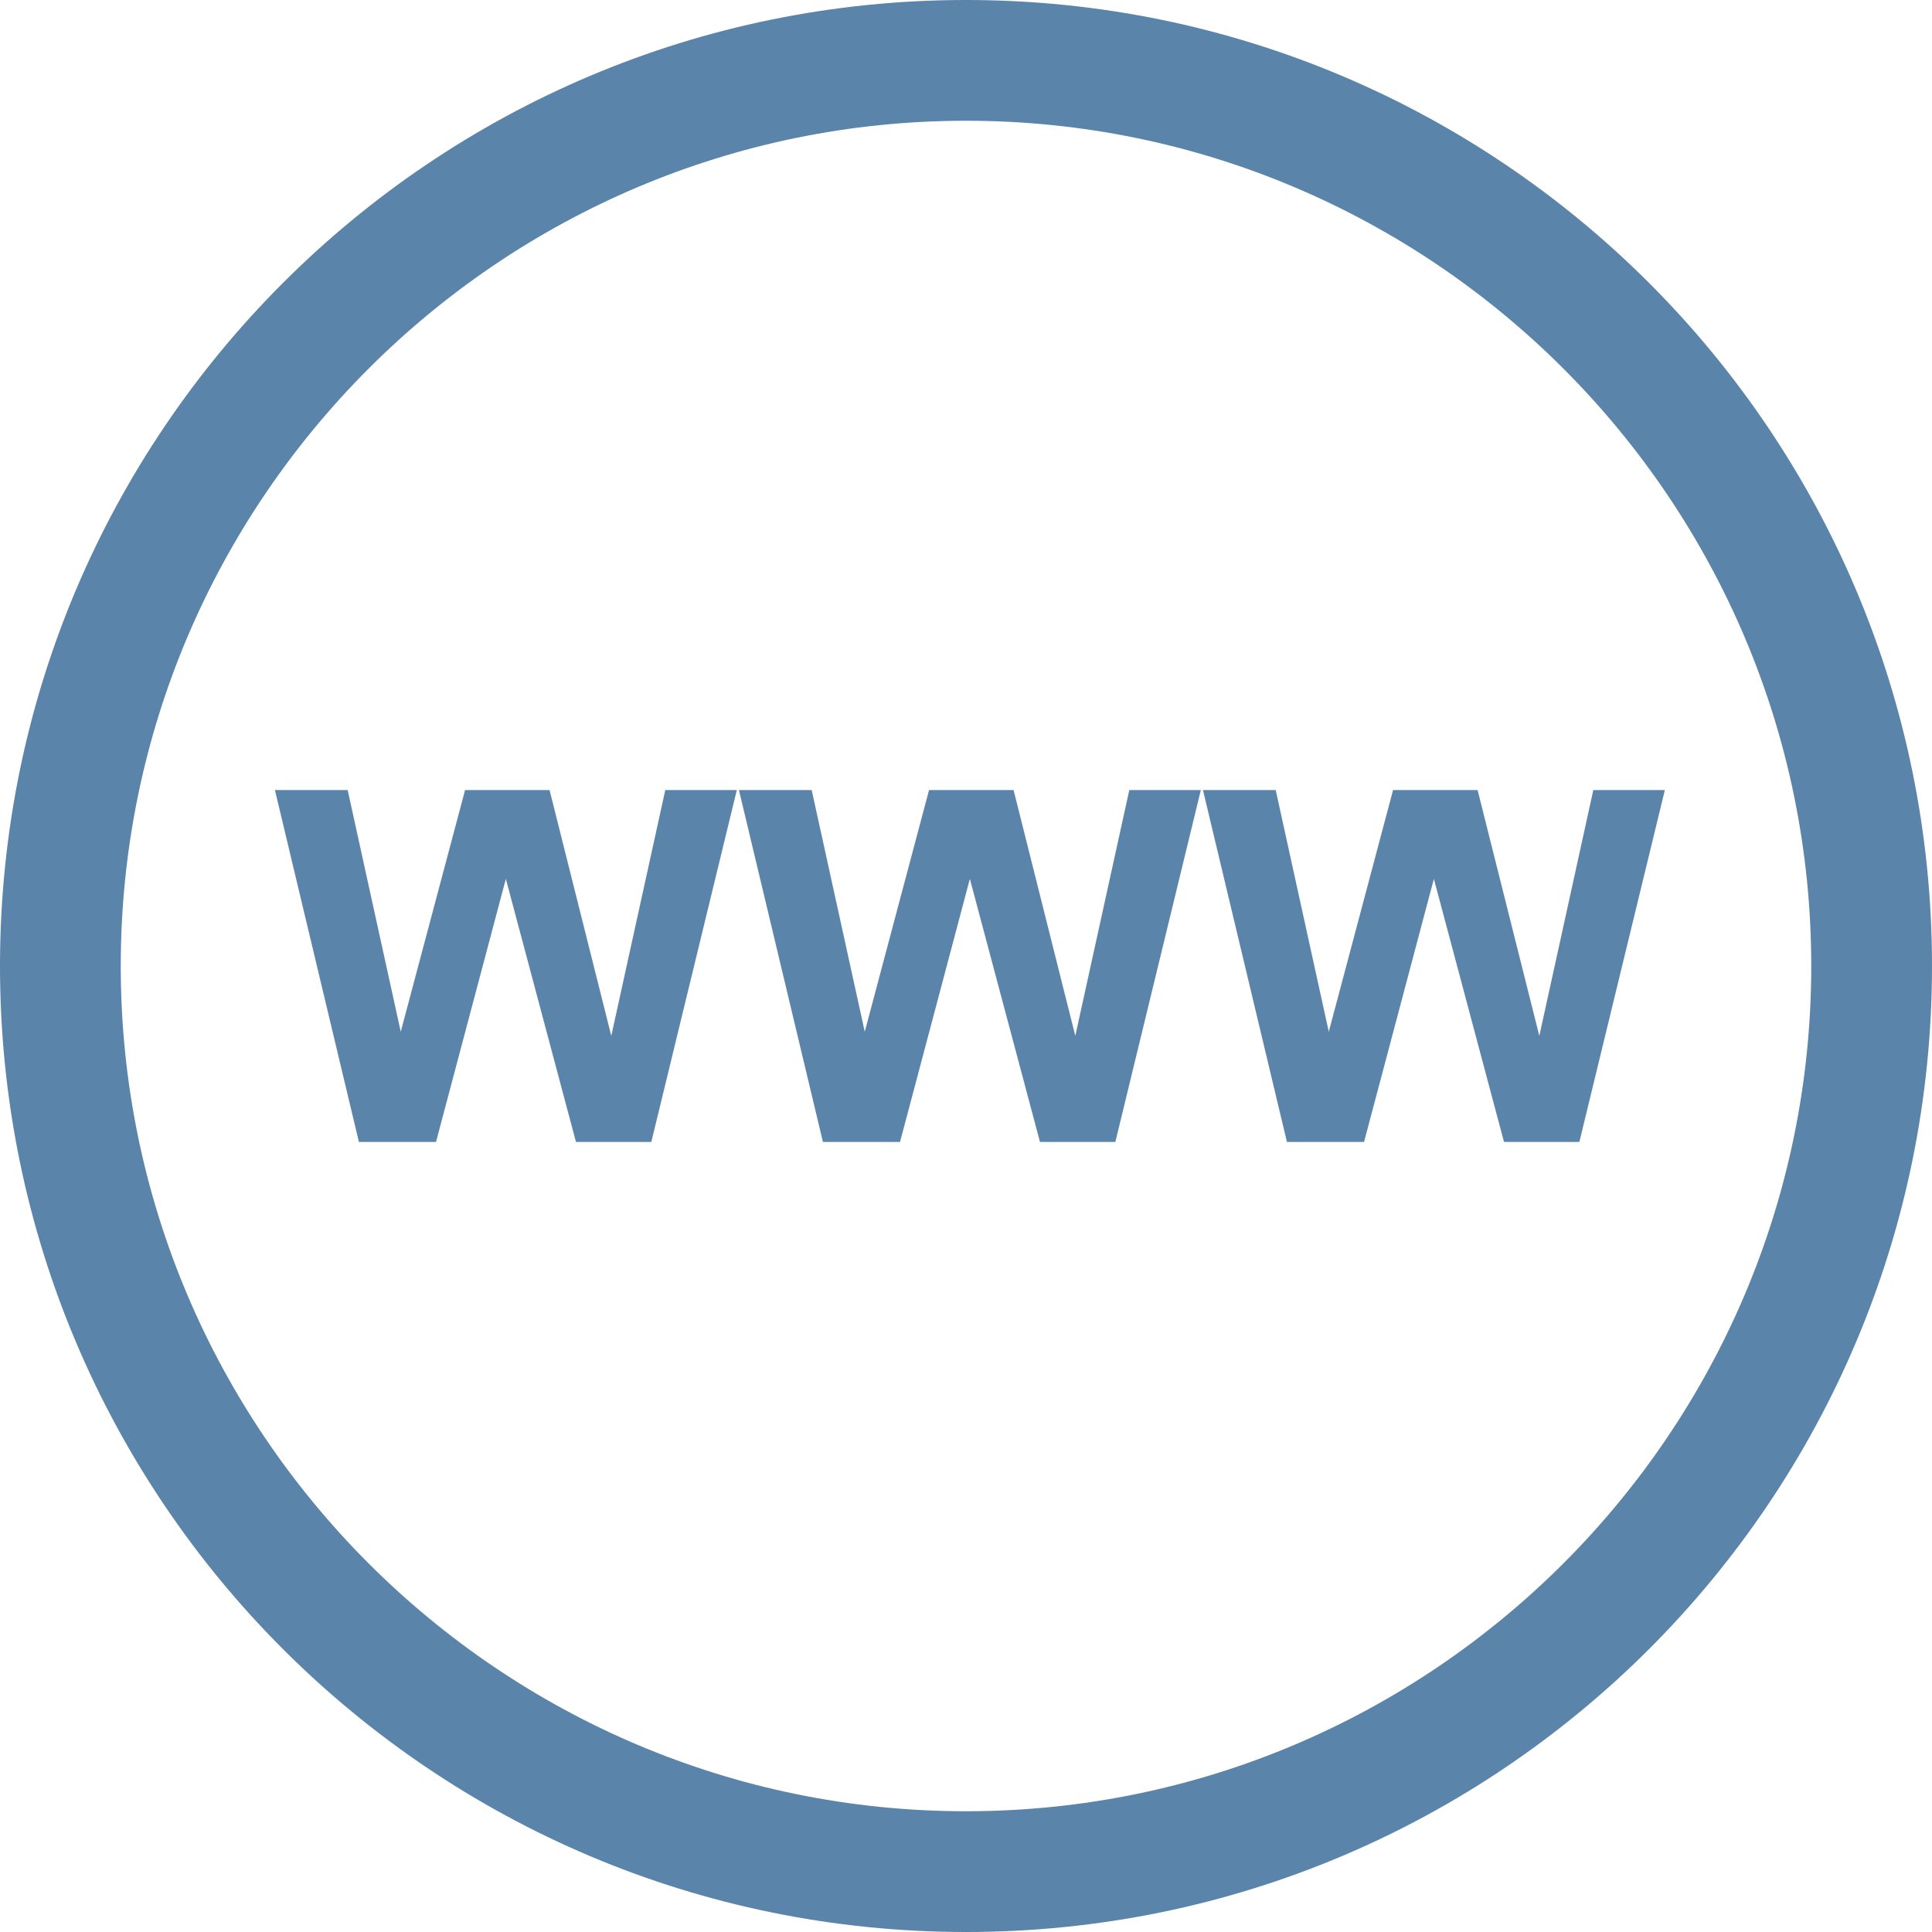 <svg width="40" height="40" viewBox="0 0 40 40" fill="none" xmlns="http://www.w3.org/2000/svg">
<path d="M20 40C31.046 40 40 31.046 40 20C40 8.954 31.046 0 20 0C8.954 0 0 8.954 0 20C0 31.046 8.954 40 20 40ZM20 2.5C29.649 2.5 37.5 10.351 37.5 20C37.5 29.65 29.649 37.5 20 37.5C10.351 37.5 2.5 29.65 2.5 20C2.5 10.351 10.351 2.5 20 2.5Z" fill="#5A84AA"/>
<path d="M10.473 18.196L11.925 23.643H13.485L15.255 16.357H13.774L12.656 21.447L11.378 16.357H9.629L8.297 21.361L7.198 16.357H5.692L7.431 23.643H9.027L10.473 18.196Z" fill="#5A84AA"/>
<path d="M18.634 23.643L20.08 18.196L21.532 23.643H23.092L24.862 16.357H23.381L22.263 21.447L20.985 16.357H19.235L17.904 21.361L16.805 16.357H15.299L17.038 23.643H18.634Z" fill="#5A84AA"/>
<path d="M28.241 23.643L29.687 18.196L31.139 23.643H32.699L34.469 16.357H32.988L31.87 21.447L30.592 16.357H28.842L27.511 21.361L26.412 16.357H24.906L26.645 23.643H28.241Z" fill="#5A84AA"/>
</svg>
